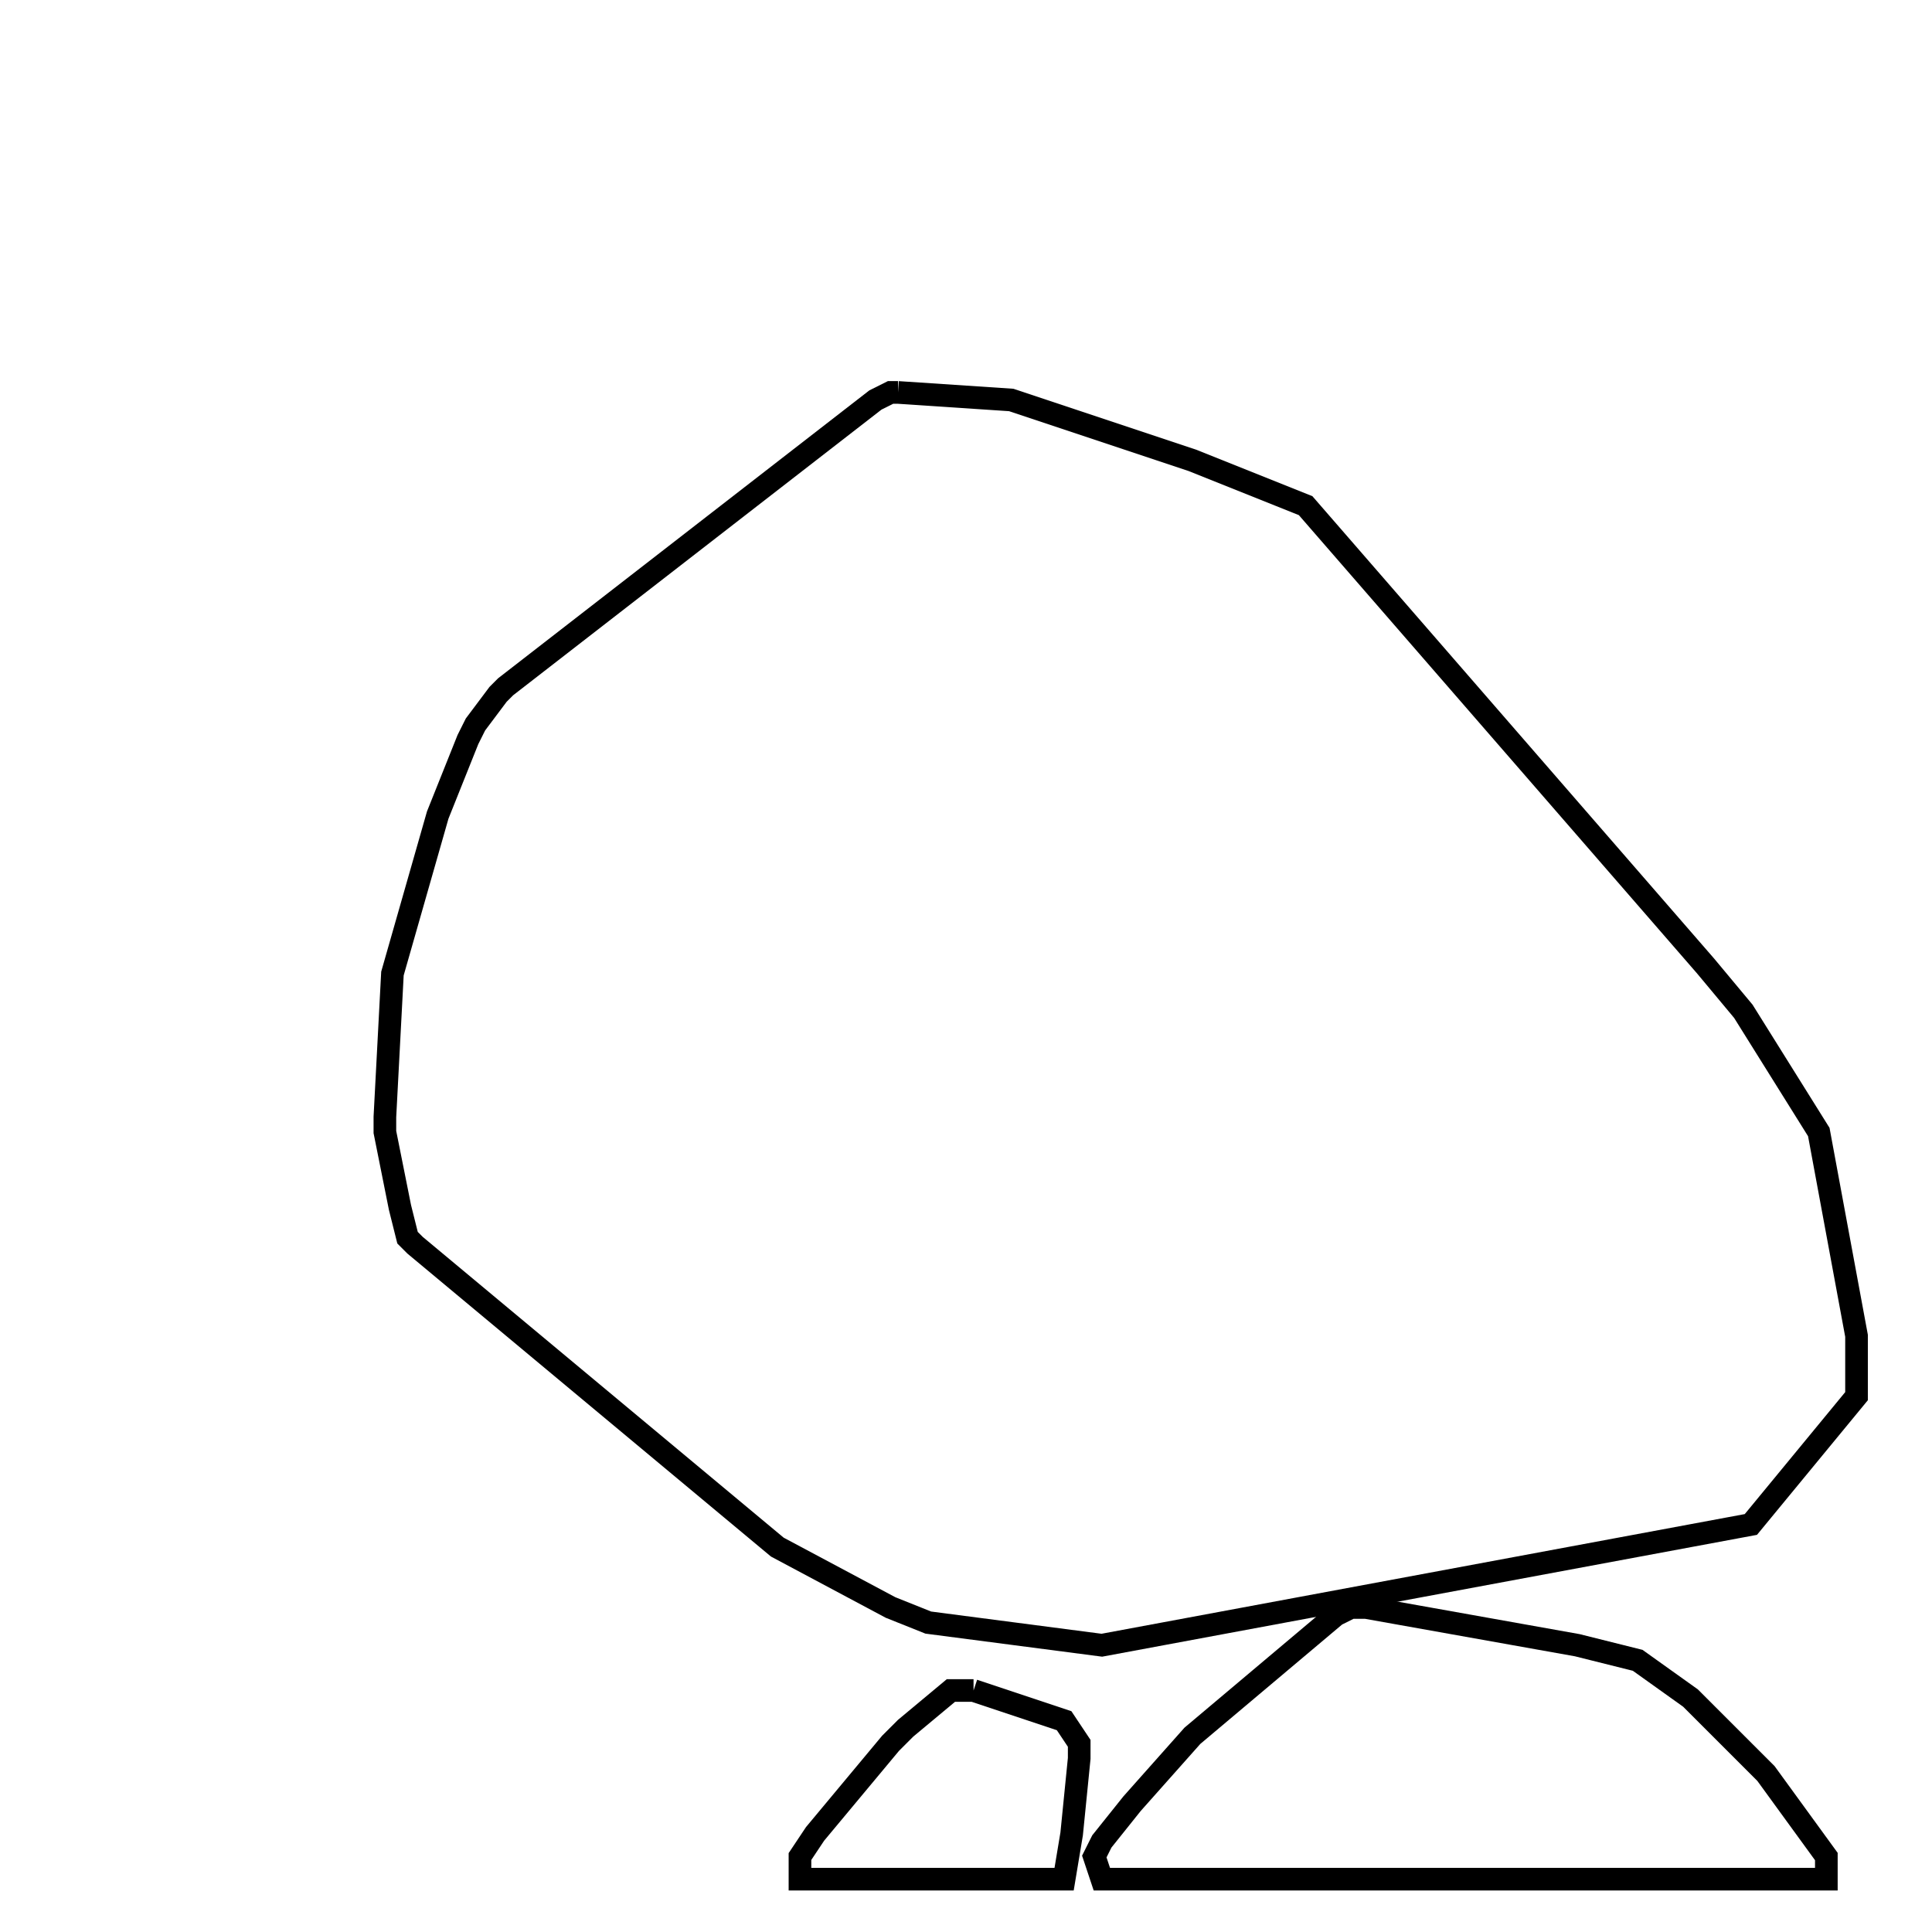 <svg width="256" height="256" xmlns="http://www.w3.org/2000/svg" fill-opacity="0" stroke="black" stroke-width="3" ><path d="M119 52 134 53 158 61 173 67 226 128 231 134 241 150 246 177 246 185 232 202 146 218 123 215 118 213 103 205 55 165 54 164 53 160 51 150 51 148 52 129 58 108 62 98 63 96 66 92 67 91 116 53 118 52 119 52 "/><path d="M181 213 209 218 217 220 224 225 234 235 242 246 242 249 146 249 145 246 146 244 150 239 158 230 177 214 179 213 181 213 "/><path d="M129 224 141 228 143 231 143 233 142 243 141 249 106 249 106 246 108 243 118 231 120 229 126 224 129 224 "/></svg>